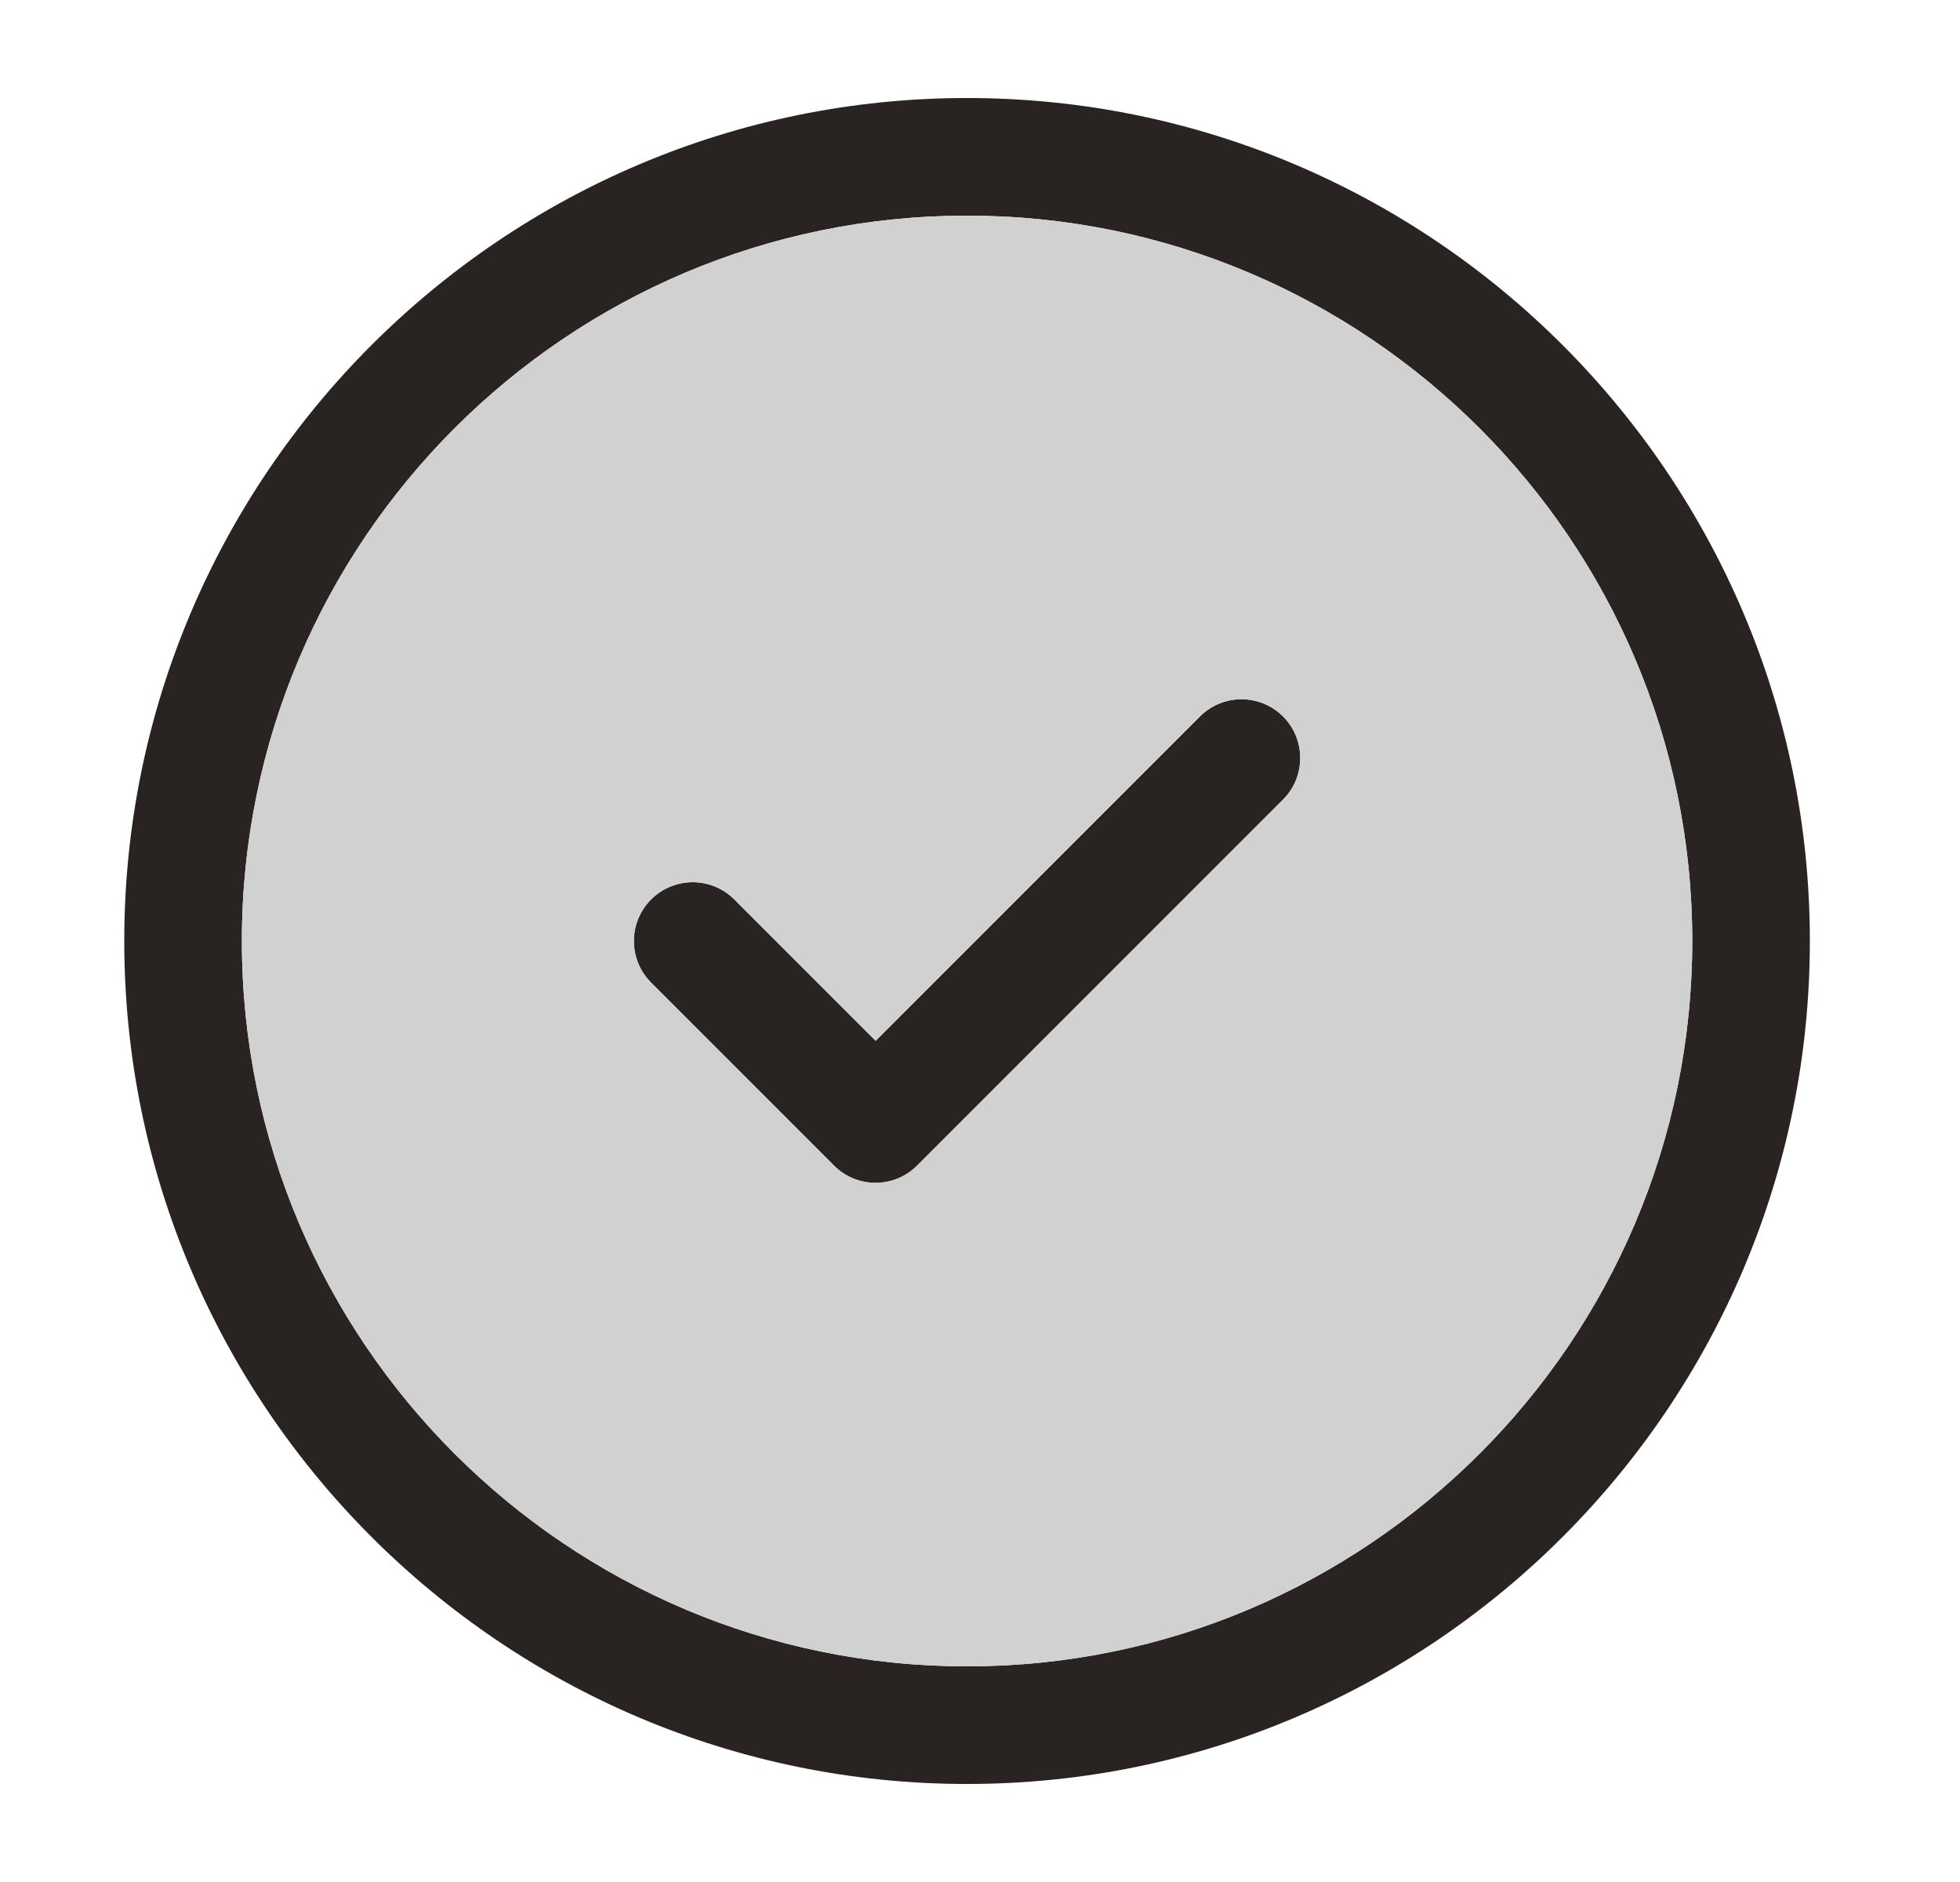 <svg width="25" height="24" viewBox="0 0 25 24" fill="none" xmlns="http://www.w3.org/2000/svg">
<g id="check-circle">
<g id="check-circle_2">
<path d="M12.335 1.25C6.407 1.25 1.585 6.073 1.585 12C1.585 17.927 6.407 22.75 12.335 22.75C18.263 22.75 23.085 17.927 23.085 12C23.085 6.073 18.263 1.25 12.335 1.25ZM12.335 21.25C7.234 21.25 3.085 17.101 3.085 12C3.085 6.899 7.234 2.75 12.335 2.75C17.436 2.75 21.585 6.899 21.585 12C21.585 17.101 17.436 21.25 12.335 21.25ZM16.365 9.136C16.658 9.429 16.658 9.904 16.365 10.197L11.698 14.864C11.552 15.01 11.36 15.084 11.168 15.084C10.976 15.084 10.784 15.011 10.638 14.864L8.305 12.531C8.012 12.238 8.012 11.763 8.305 11.47C8.598 11.177 9.073 11.177 9.366 11.47L11.169 13.273L15.305 9.137C15.598 8.844 16.072 8.844 16.365 9.136Z" fill="#292421"/>
<path fill-rule="evenodd" clip-rule="evenodd" d="M12.335 21.25C7.234 21.25 3.085 17.101 3.085 12C3.085 6.899 7.234 2.75 12.335 2.75C17.436 2.75 21.585 6.899 21.585 12C21.585 17.101 17.436 21.25 12.335 21.25ZM16.365 10.197C16.658 9.904 16.658 9.429 16.365 9.136C16.072 8.844 15.598 8.844 15.305 9.137L11.169 13.273L9.366 11.47C9.073 11.177 8.598 11.177 8.305 11.47C8.012 11.763 8.012 12.238 8.305 12.531L10.638 14.864C10.784 15.011 10.976 15.084 11.168 15.084C11.36 15.084 11.552 15.01 11.698 14.864L16.365 10.197Z" fill="#D1D1D1"/>
</g>
</g>
</svg>
